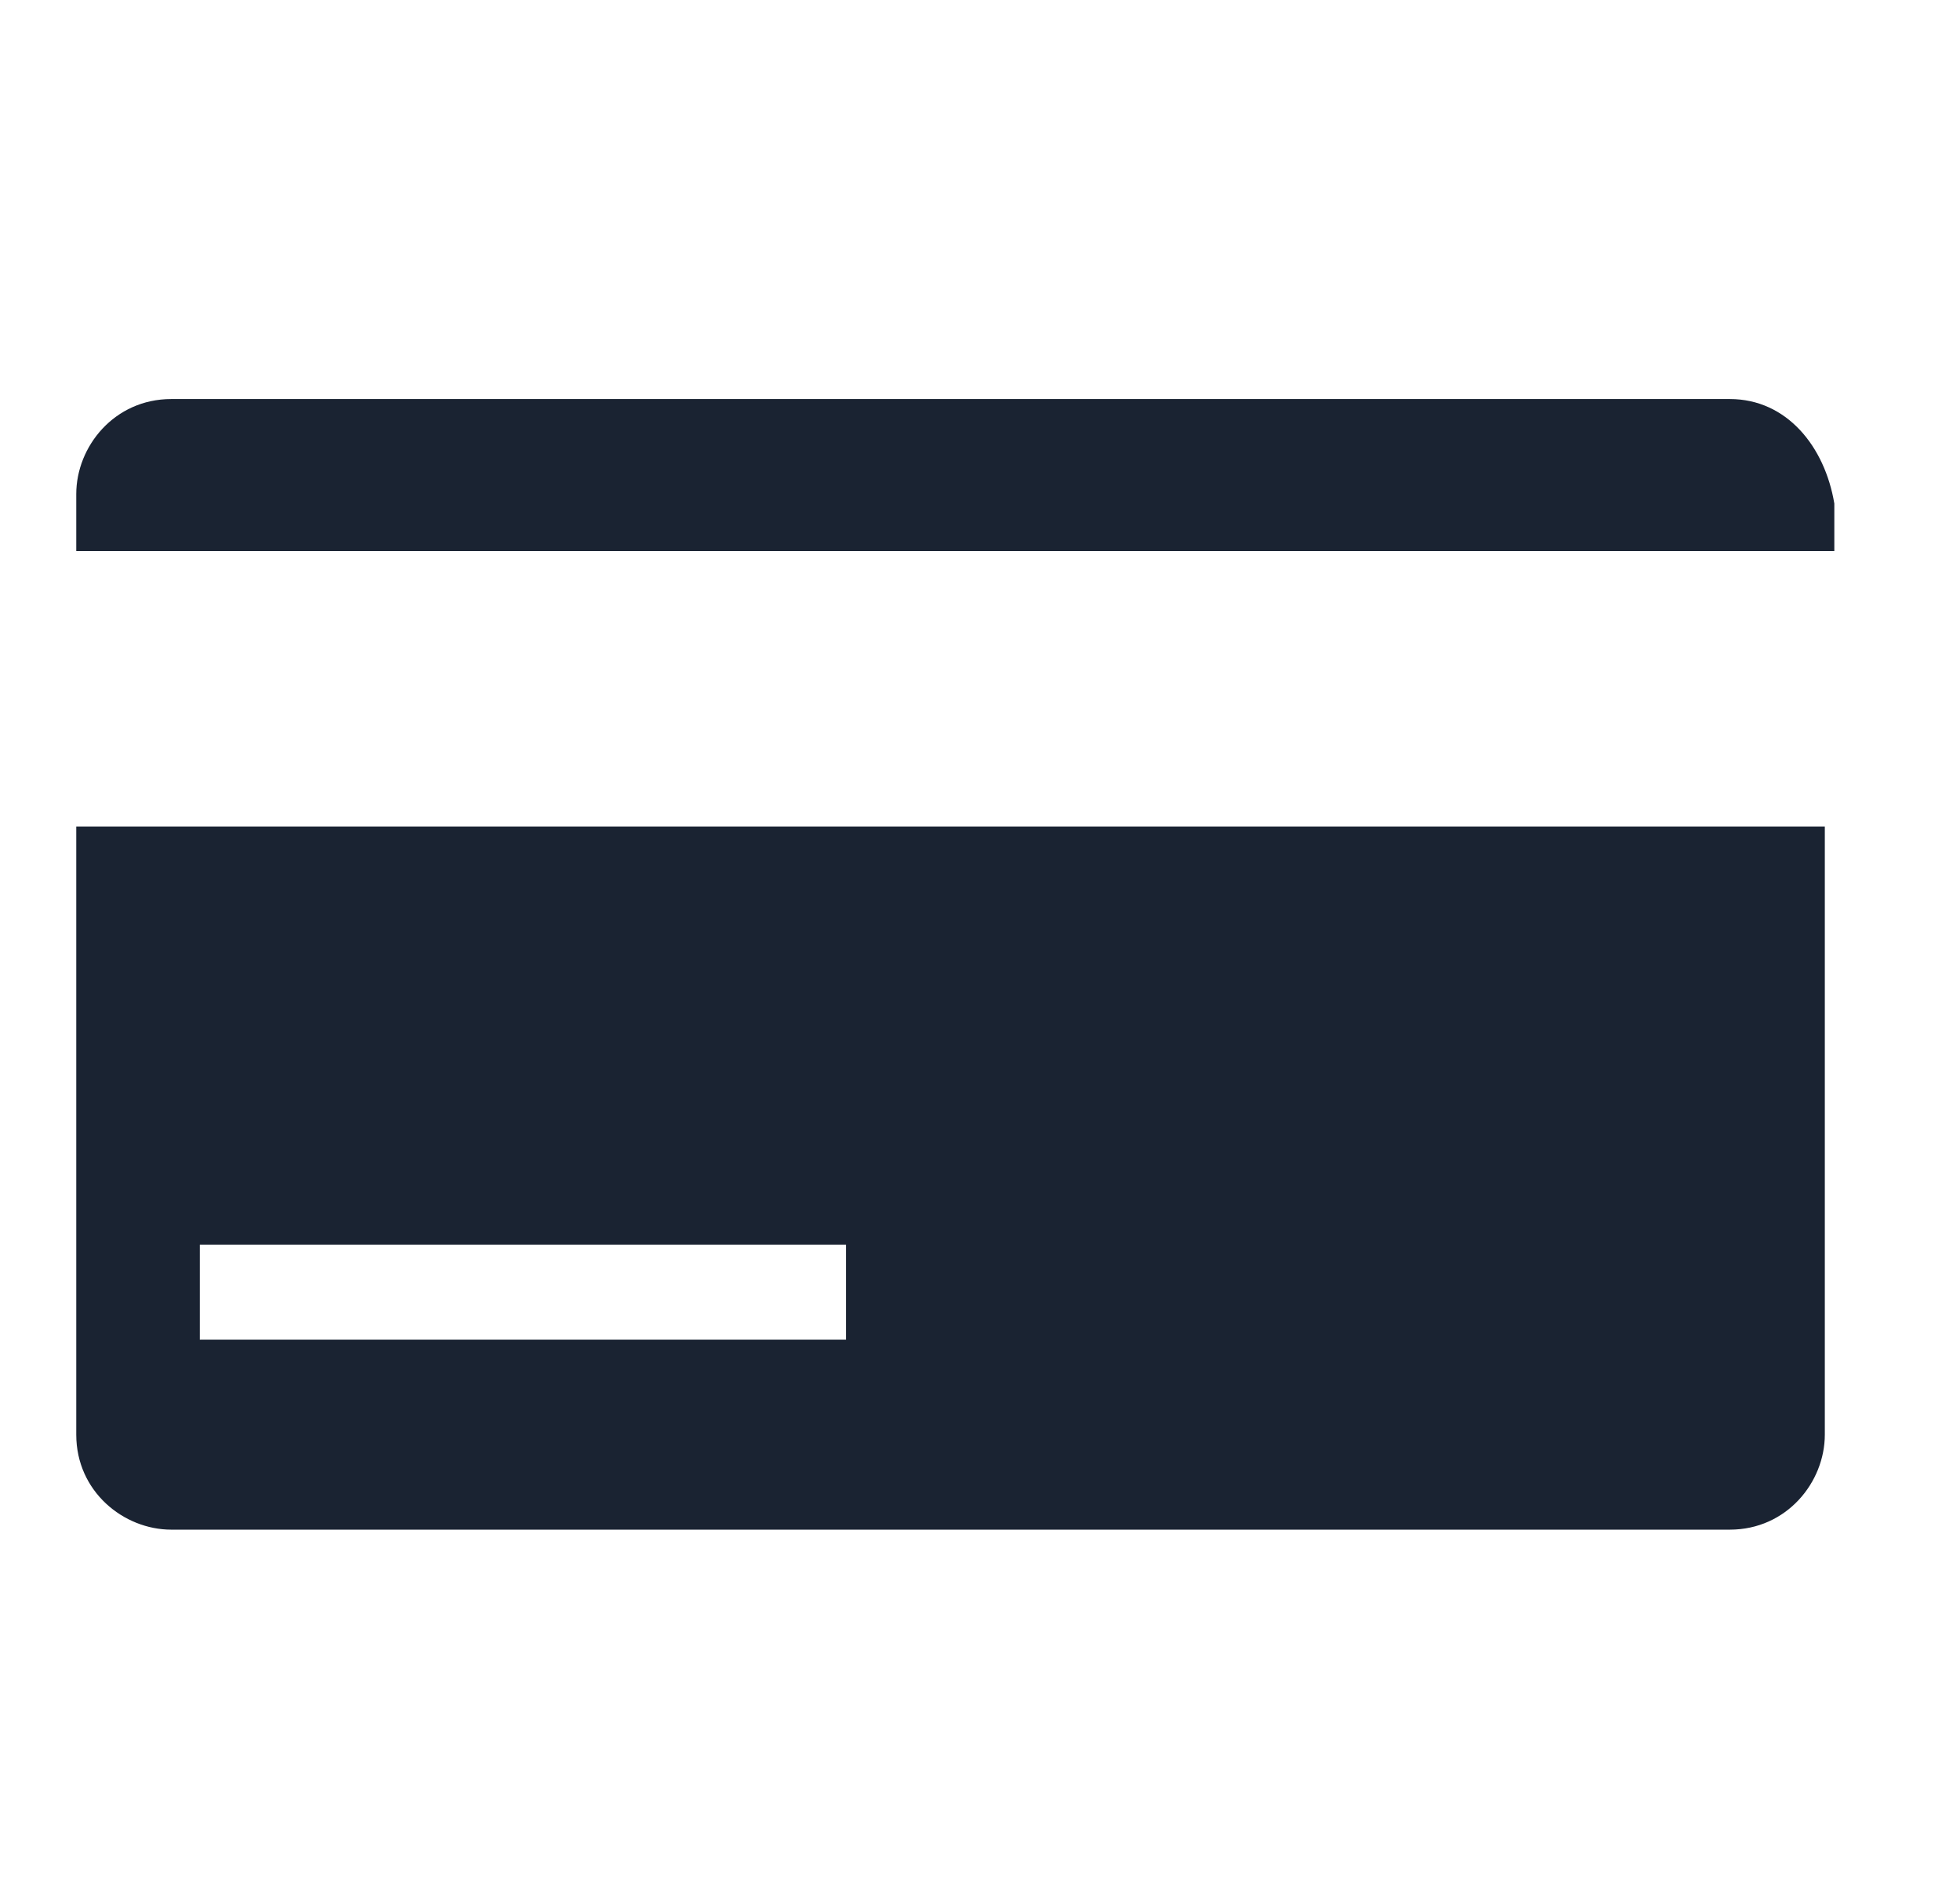 <svg xmlns="http://www.w3.org/2000/svg" width="33" height="32" fill="none" viewBox="0 0 33 32">
    <path fill="#1A2332" d="M29.124 6.72H2.884c-.96 0-1.6.8-1.6 1.6v.96h29.6v-.8c-.16-.96-.8-1.76-1.76-1.76zM1.284 24.16c0 .96.8 1.6 1.6 1.6h26.24c.96 0 1.6-.8 1.6-1.6V13.92H1.284v10.24zm2.08-3.2h10.88v1.6H3.364v-1.6z"/>
</svg>
